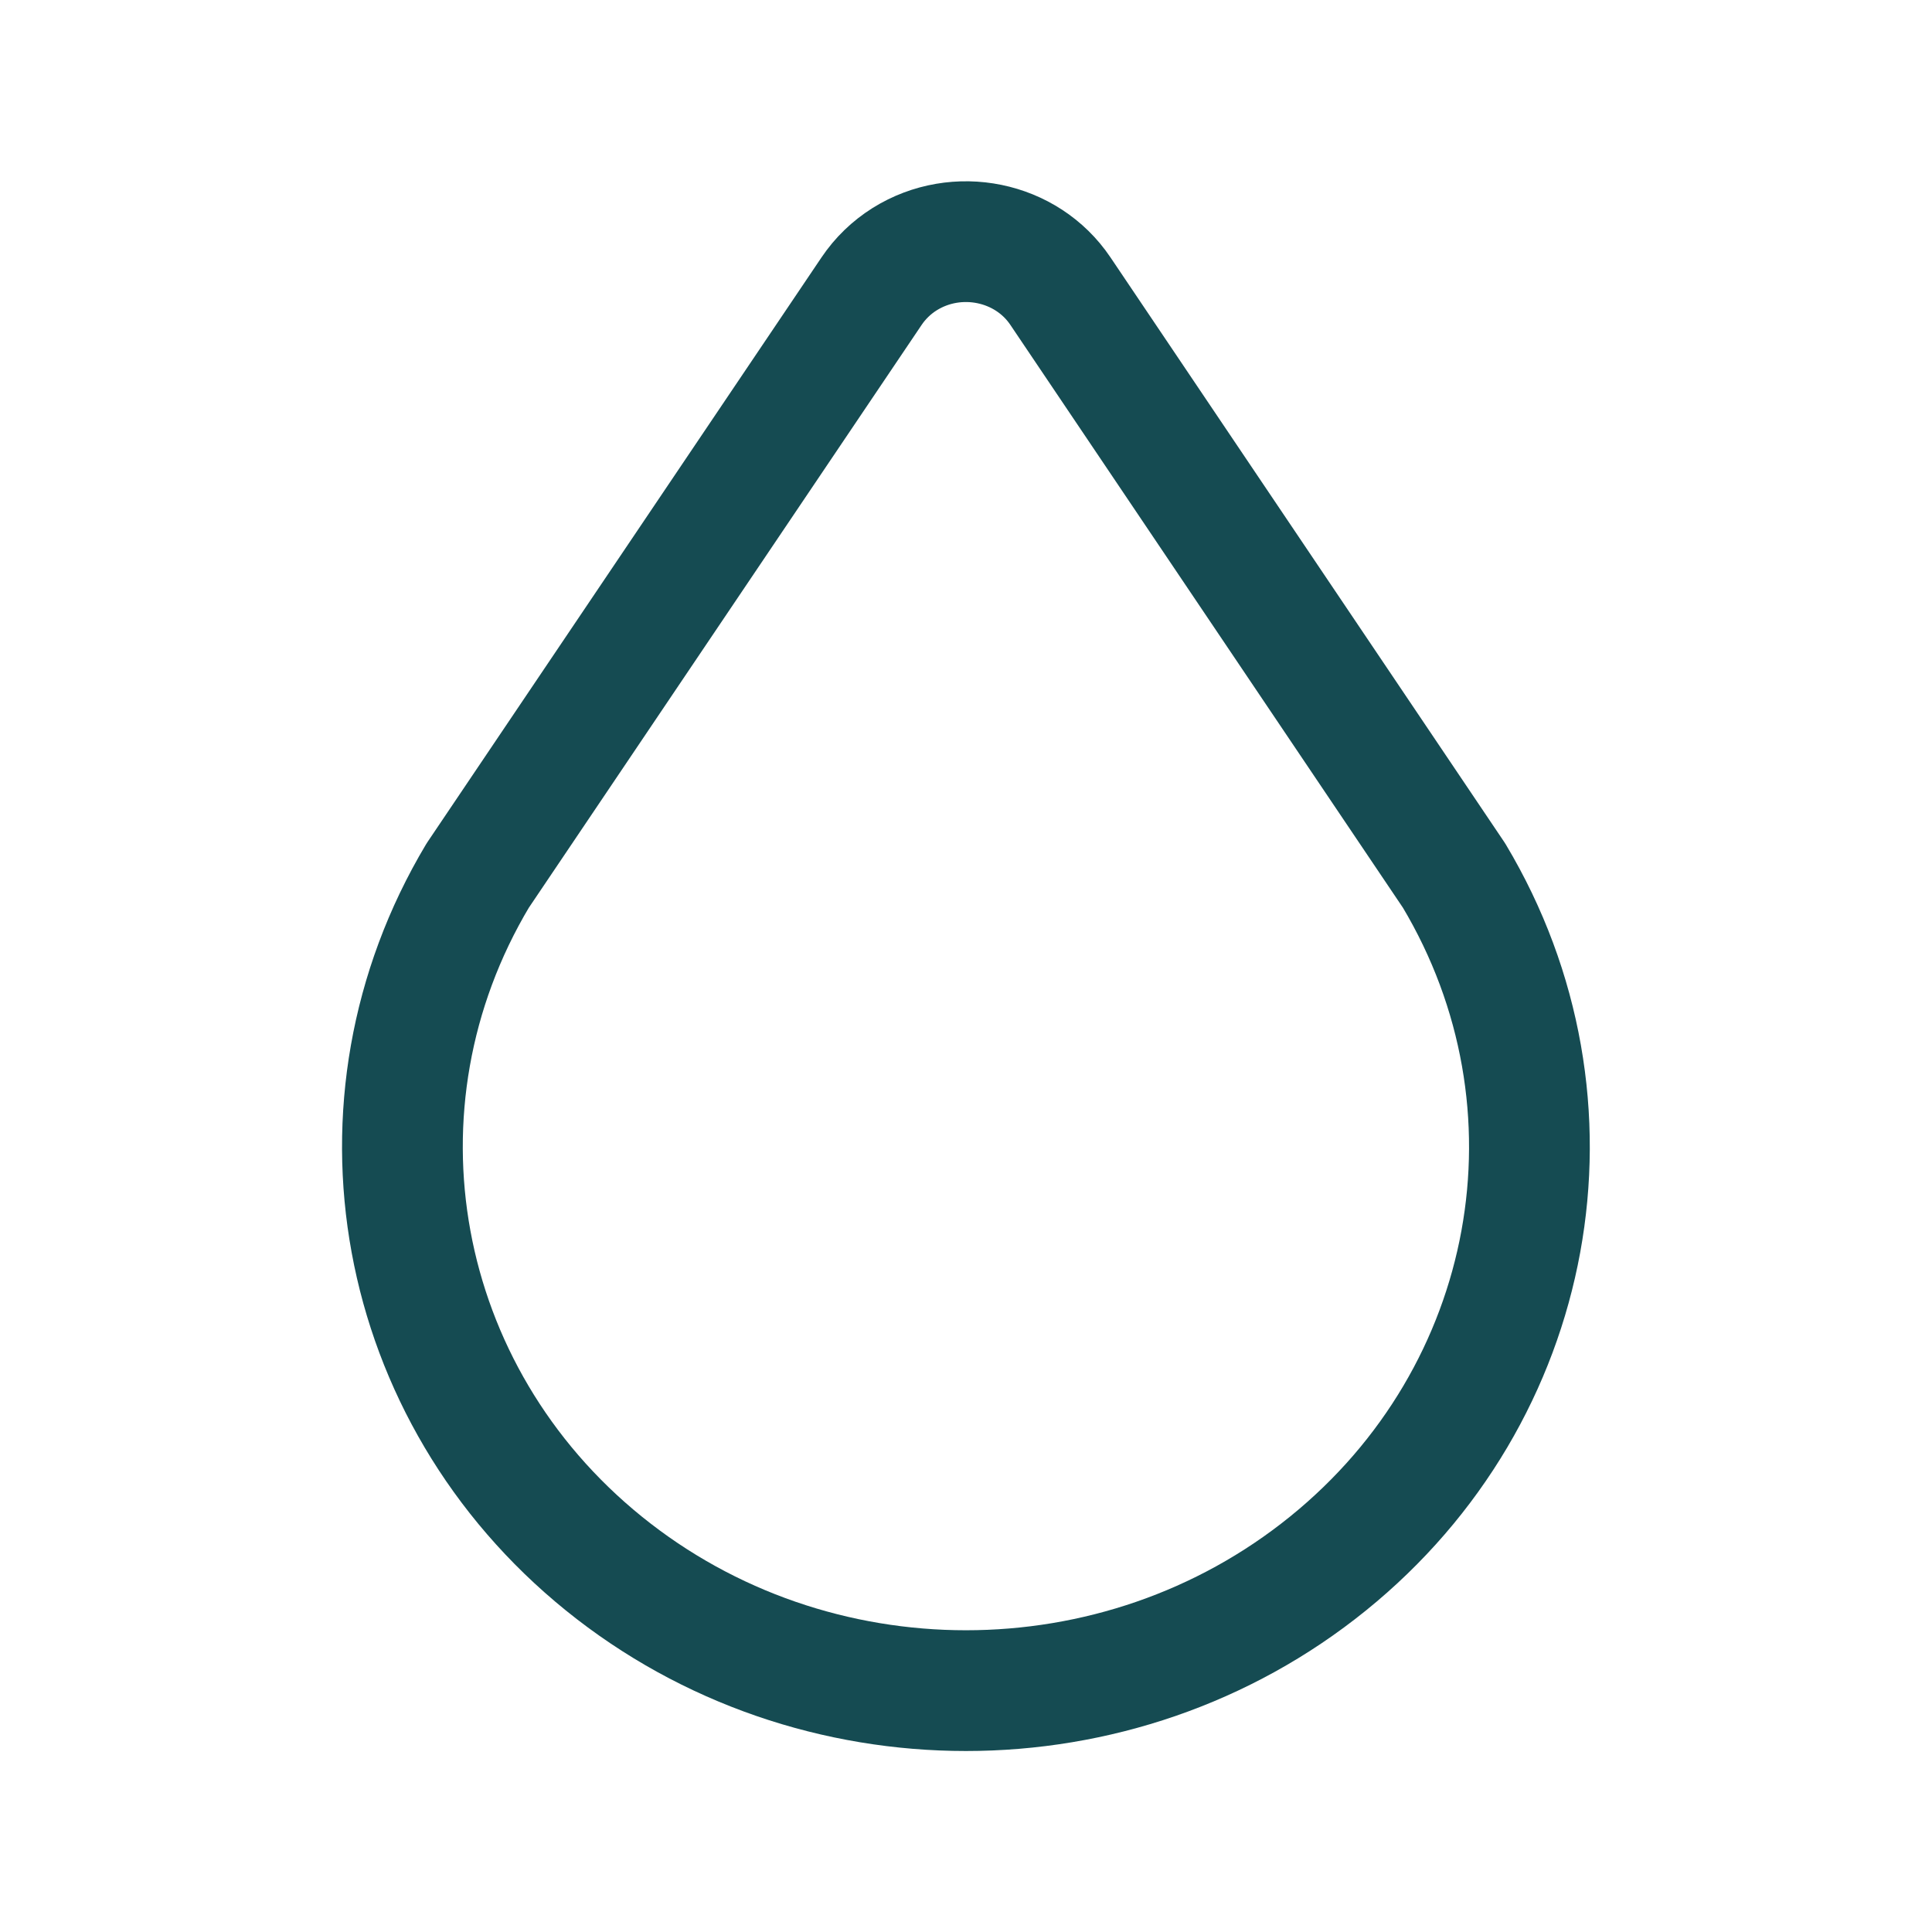 <svg xmlns="http://www.w3.org/2000/svg" width="40" height="40" viewBox="0 0 40 40" fill="none"><g clip-path="url(#clip0_426_24110)"><path d="M12.502 32.371C16.839 35.88 23.16 35.88 27.495 32.371C31.832 28.863 32.932 22.858 30.105 18.128L21.955 6.028C21.255 4.986 19.81 4.69 18.729 5.366C18.457 5.537 18.224 5.762 18.045 6.028L9.89 18.128C7.065 22.858 8.165 28.863 12.502 32.371Z" stroke="#154B52" stroke-width="2.5" stroke-linecap="round" stroke-linejoin="round"></path></g><defs><clipPath id="clip0_426_24110"><rect width="40" height="40" fill="white"></rect></clipPath></defs></svg>
